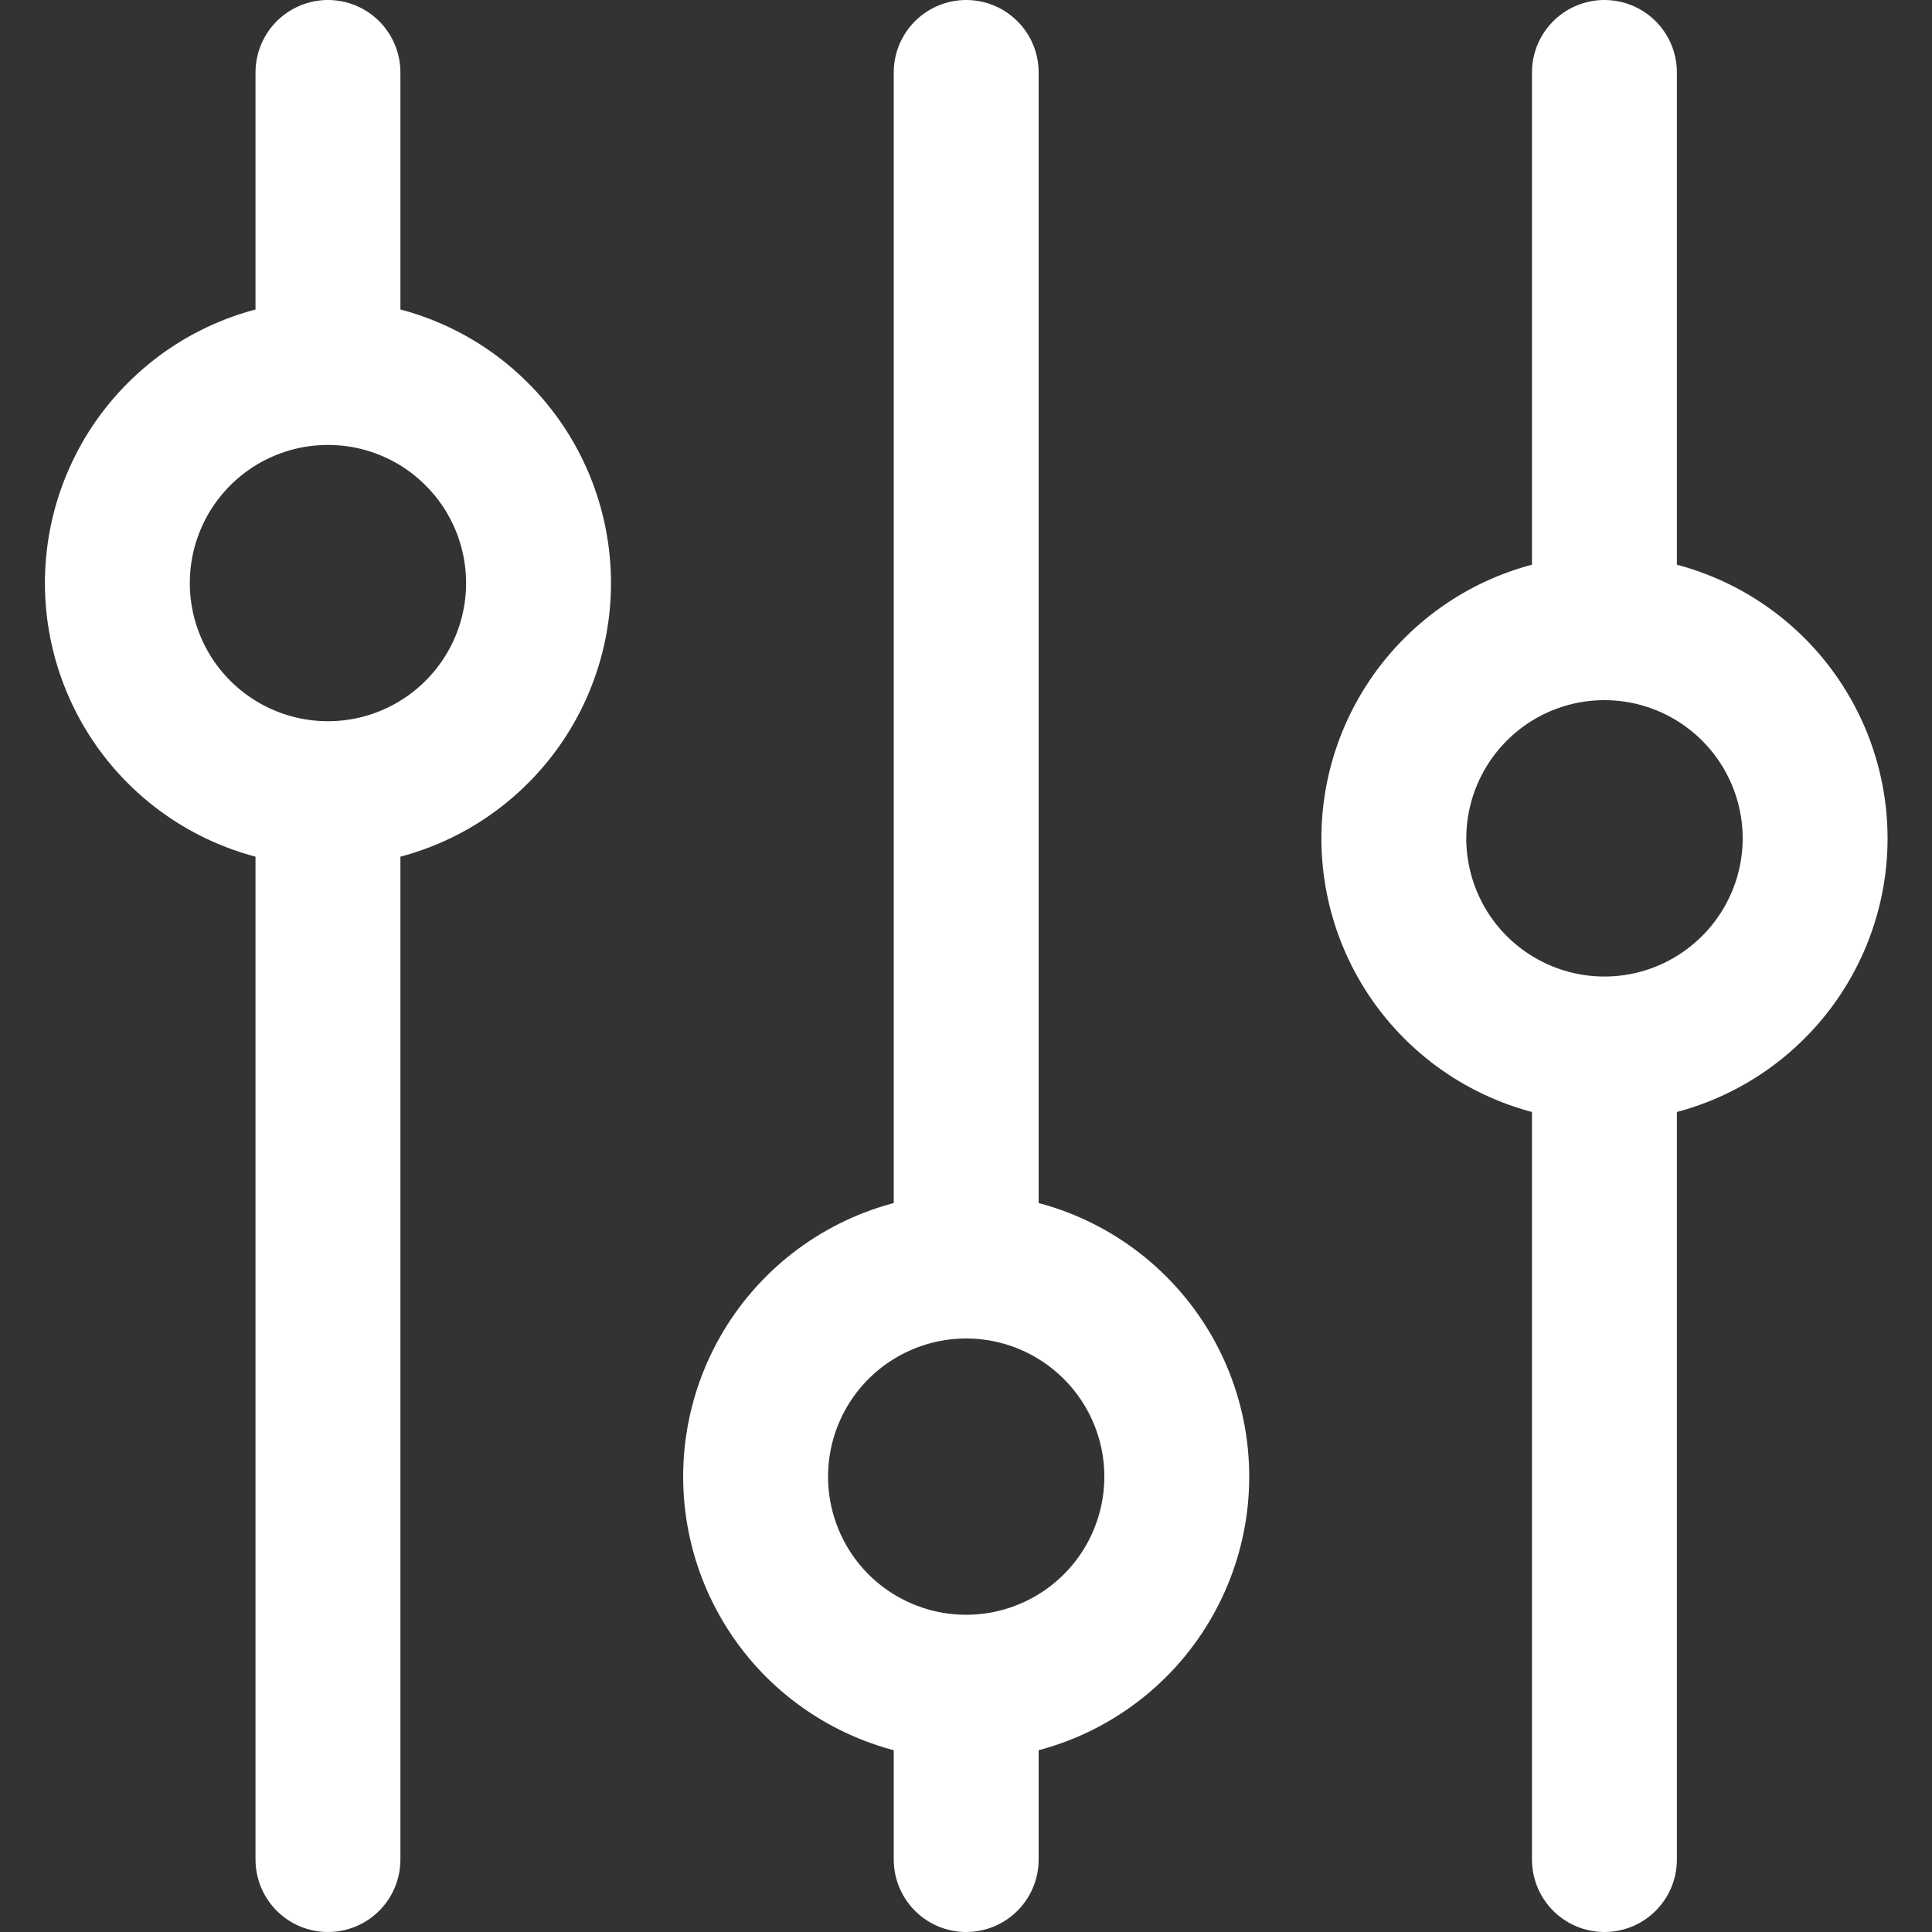 <svg width="20" height="20" viewBox="0 0 20 20" fill="none" xmlns="http://www.w3.org/2000/svg">
<rect x="0" y="0" width="20" height="20" fill="#333333" stroke="none"/>
<path d="M10.002 0.75L10.002 13.105M10.002 17.466V19.25M10.002 17.466C9.424 17.466 8.869 17.236 8.46 16.828C8.052 16.419 7.822 15.864 7.822 15.286C7.822 14.708 8.052 14.153 8.46 13.745C8.869 13.336 9.424 13.106 10.002 13.106C10.58 13.106 11.134 13.336 11.543 13.745C11.952 14.153 12.182 14.708 12.182 15.286C12.182 15.864 11.952 16.419 11.543 16.828C11.134 17.236 10.58 17.466 10.002 17.466ZM16.609 0.75V6.498M16.609 6.498C17.187 6.498 17.742 6.728 18.151 7.137C18.56 7.546 18.79 8.101 18.79 8.679C18.79 9.257 18.559 9.812 18.15 10.22C17.741 10.629 17.187 10.859 16.609 10.859M16.609 6.498C16.03 6.498 15.476 6.728 15.068 7.137C14.659 7.546 14.429 8.101 14.429 8.679C14.429 9.257 14.659 9.812 15.067 10.22C15.476 10.629 16.031 10.859 16.609 10.859M16.609 10.859V19.25M3.395 0.75L3.395 3.855M3.395 8.216L3.395 19.25M3.395 8.216C2.817 8.216 2.262 7.986 1.853 7.577C1.445 7.169 1.215 6.614 1.215 6.036C1.215 5.75 1.271 5.466 1.381 5.202C1.49 4.937 1.651 4.697 1.853 4.495C2.056 4.292 2.296 4.131 2.561 4.022C2.825 3.912 3.109 3.856 3.395 3.856C3.681 3.856 3.965 3.912 4.229 4.022C4.494 4.131 4.734 4.292 4.936 4.495C5.139 4.697 5.299 4.937 5.409 5.202C5.518 5.466 5.575 5.75 5.575 6.036C5.575 6.614 5.345 7.169 4.936 7.577C4.528 7.986 3.973 8.216 3.395 8.216Z" stroke="white" stroke-width="1.5" stroke-miterlimit="10" stroke-linecap="round"/>
</svg>
